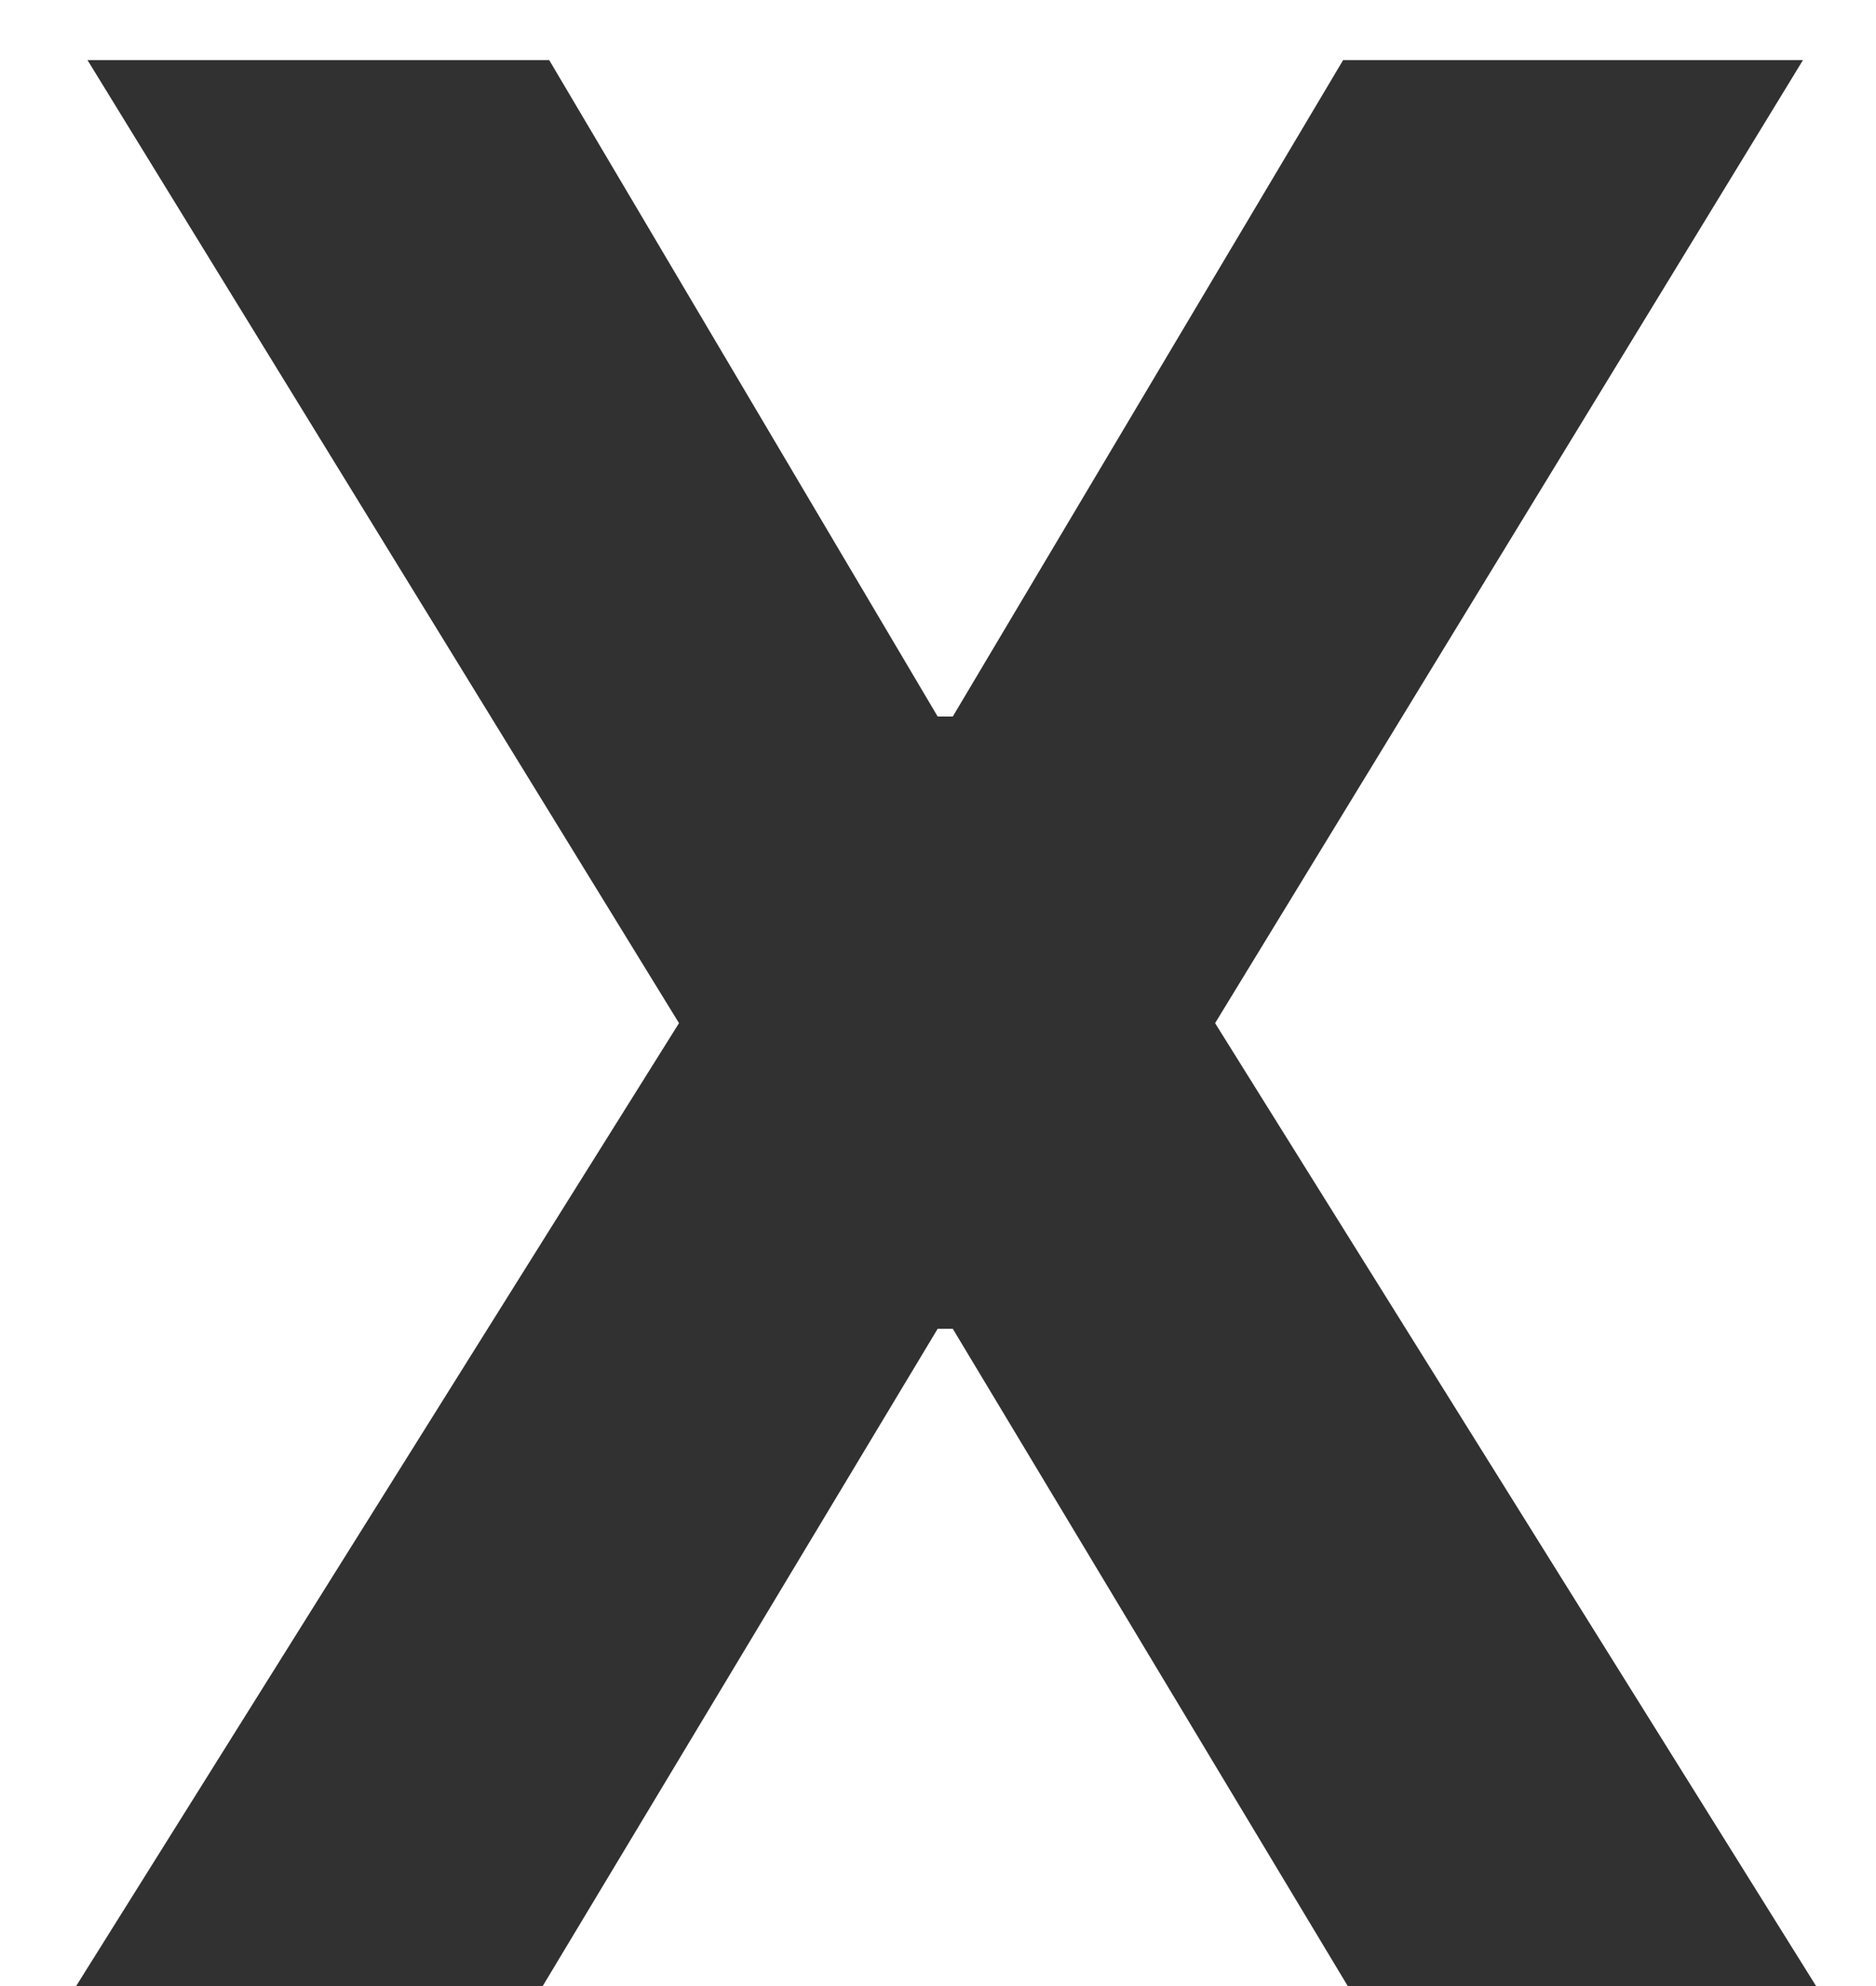 <svg width="17" height="18" viewBox="0 0 17 18" fill="none" xmlns="http://www.w3.org/2000/svg">
<path d="M4.977 0.545L8.497 6.494H8.634L12.171 0.545H16.338L11.011 9.273L16.457 18H12.213L8.634 12.043H8.497L4.918 18H0.69L6.153 9.273L0.793 0.545H4.977Z" fill="#313131"/>
</svg>
